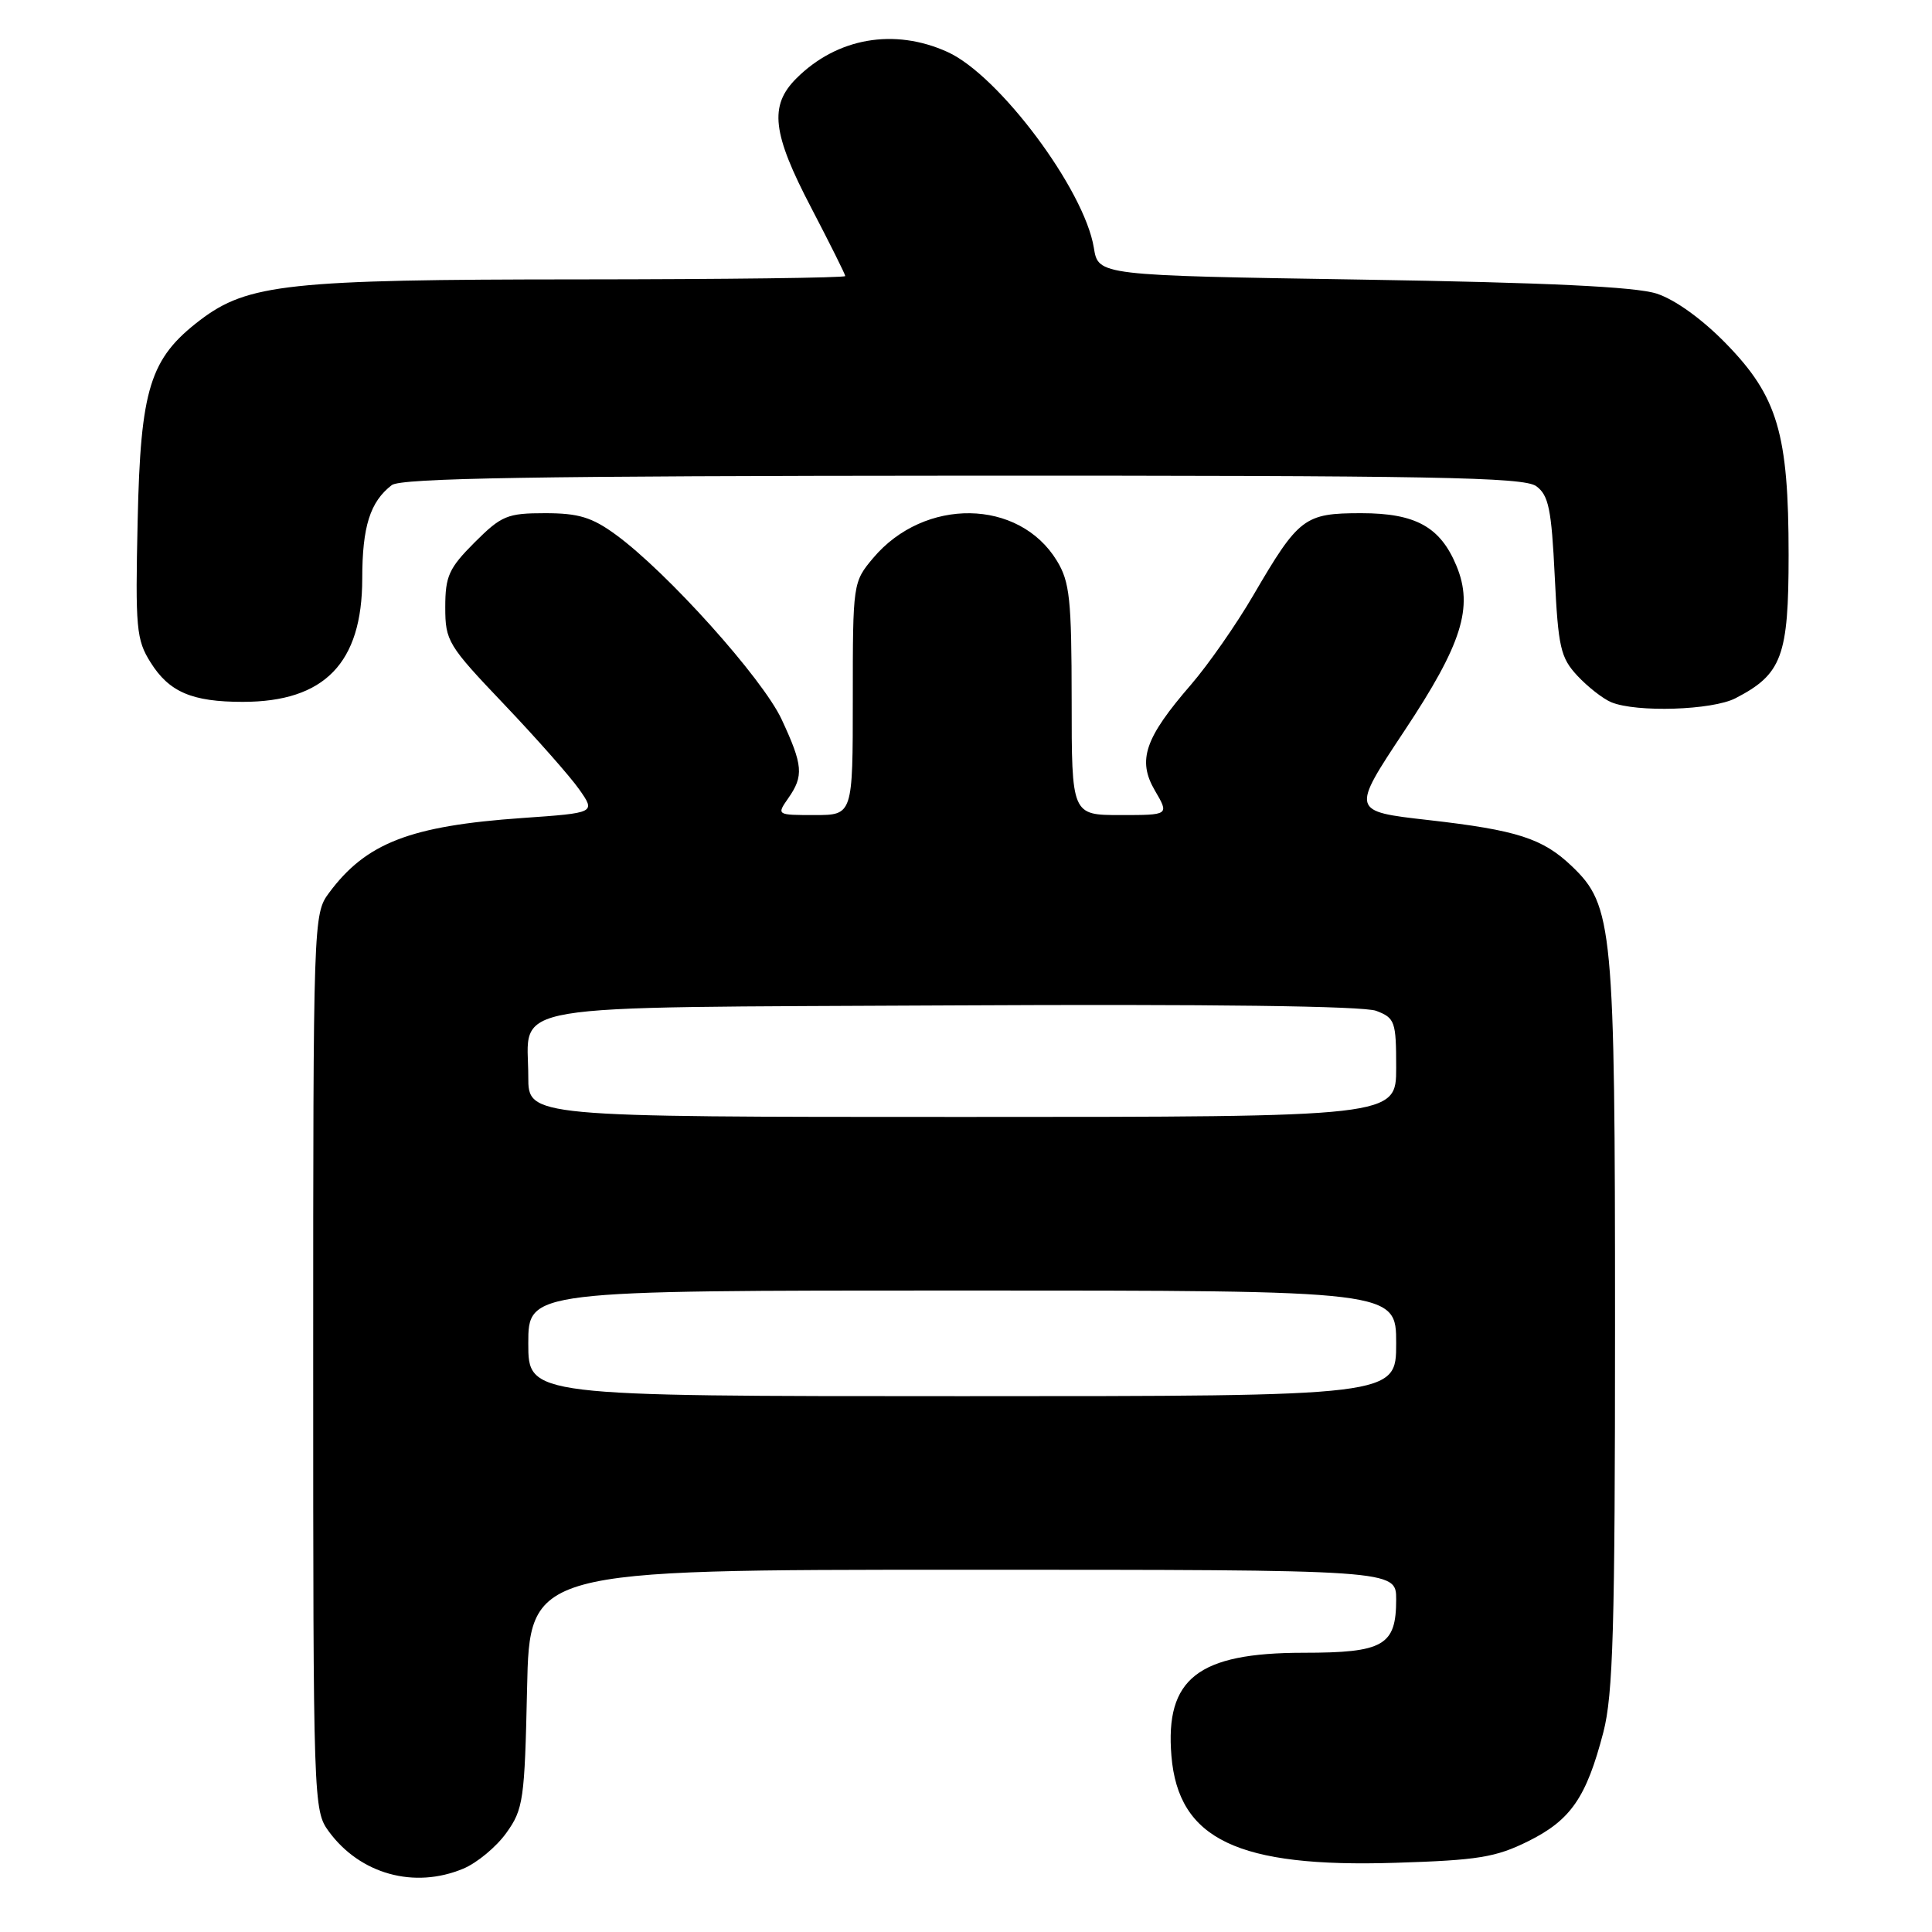 <?xml version="1.0" encoding="UTF-8" standalone="no"?>
<!DOCTYPE svg PUBLIC "-//W3C//DTD SVG 1.1//EN" "http://www.w3.org/Graphics/SVG/1.1/DTD/svg11.dtd" >
<svg xmlns="http://www.w3.org/2000/svg" xmlns:xlink="http://www.w3.org/1999/xlink" version="1.1" viewBox="0 0 256 256">
 <g >
 <path fill="currentColor"
d=" M 61.38 247.61 C 63.21 246.85 65.78 244.71 67.10 242.86 C 69.35 239.72 69.52 238.49 69.84 223.75 C 70.18 208.00 70.18 208.00 127.59 208.00 C 185.00 208.00 185.00 208.00 185.00 211.93 C 185.00 218.05 183.35 219.00 172.68 219.00 C 158.73 219.01 154.37 222.42 155.22 232.67 C 156.14 243.73 164.01 247.49 184.91 246.83 C 195.84 246.49 198.19 246.11 202.50 243.97 C 208.14 241.17 210.20 238.18 212.45 229.54 C 213.75 224.55 214.00 215.71 214.00 175.47 C 214.00 122.82 213.73 119.98 208.27 114.77 C 204.41 111.09 201.03 110.00 189.26 108.66 C 179.02 107.50 179.02 107.50 186.09 96.84 C 193.72 85.35 195.26 80.46 192.99 74.98 C 190.85 69.81 187.57 68.00 180.37 68.00 C 172.84 68.00 172.09 68.57 166.08 78.86 C 163.81 82.76 160.09 88.08 157.83 90.70 C 151.68 97.80 150.68 100.73 153.03 104.75 C 154.93 108.00 154.93 108.00 148.47 108.00 C 142.00 108.00 142.00 108.00 142.00 92.75 C 141.99 79.39 141.75 77.10 140.04 74.30 C 135.02 66.06 122.49 65.88 115.70 73.94 C 113.02 77.13 113.00 77.27 113.00 92.58 C 113.00 108.00 113.00 108.00 107.94 108.00 C 102.92 108.00 102.90 107.99 104.44 105.78 C 106.52 102.81 106.41 101.42 103.57 95.32 C 101.04 89.89 88.41 75.82 81.60 70.85 C 78.44 68.54 76.66 68.00 72.23 68.00 C 67.21 68.00 66.45 68.32 62.88 71.88 C 59.48 75.29 59.00 76.34 59.00 80.46 C 59.00 84.94 59.34 85.50 66.79 93.32 C 71.07 97.82 75.56 102.90 76.75 104.60 C 78.93 107.71 78.93 107.71 69.21 108.39 C 54.35 109.43 48.50 111.69 43.59 118.32 C 41.52 121.11 41.50 121.84 41.50 180.50 C 41.50 238.96 41.53 239.90 43.57 242.68 C 47.72 248.34 54.90 250.32 61.38 247.61 Z  M 229.96 92.52 C 236.12 89.34 237.00 86.96 237.00 73.55 C 237.00 57.44 235.55 52.54 228.69 45.51 C 225.52 42.26 221.94 39.69 219.50 38.90 C 216.70 38.00 205.01 37.44 180.52 37.05 C 145.53 36.50 145.53 36.50 144.94 32.83 C 143.69 25.13 132.37 9.98 125.56 6.89 C 118.49 3.68 110.90 5.01 105.51 10.40 C 101.90 14.01 102.32 17.66 107.50 27.55 C 109.97 32.29 112.00 36.35 112.00 36.58 C 112.00 36.81 96.14 37.01 76.75 37.02 C 38.23 37.03 32.82 37.62 26.51 42.42 C 19.86 47.50 18.62 51.47 18.24 69.00 C 17.92 83.24 18.06 84.77 19.95 87.77 C 22.41 91.70 25.44 93.00 32.16 93.00 C 43.00 93.00 47.99 87.86 48.00 76.68 C 48.00 69.78 49.04 66.49 51.91 64.28 C 53.13 63.35 70.92 63.06 127.56 63.03 C 189.93 63.01 201.92 63.22 203.56 64.42 C 205.20 65.62 205.58 67.45 206.01 76.35 C 206.47 85.79 206.78 87.14 209.01 89.54 C 210.38 91.01 212.40 92.59 213.50 93.05 C 216.84 94.43 226.89 94.11 229.96 92.52 Z  M 70.00 178.00 C 70.00 171.00 70.00 171.00 127.50 171.00 C 185.00 171.00 185.00 171.00 185.00 178.00 C 185.00 185.00 185.00 185.00 127.50 185.00 C 70.00 185.00 70.00 185.00 70.00 178.00 Z  M 70.00 142.69 C 70.00 132.74 65.26 133.54 126.27 133.22 C 160.46 133.04 180.65 133.30 182.35 133.94 C 184.84 134.89 185.00 135.34 185.00 141.48 C 185.00 148.00 185.00 148.00 127.50 148.00 C 70.00 148.00 70.00 148.00 70.00 142.69 Z "/>
</g>
</svg>